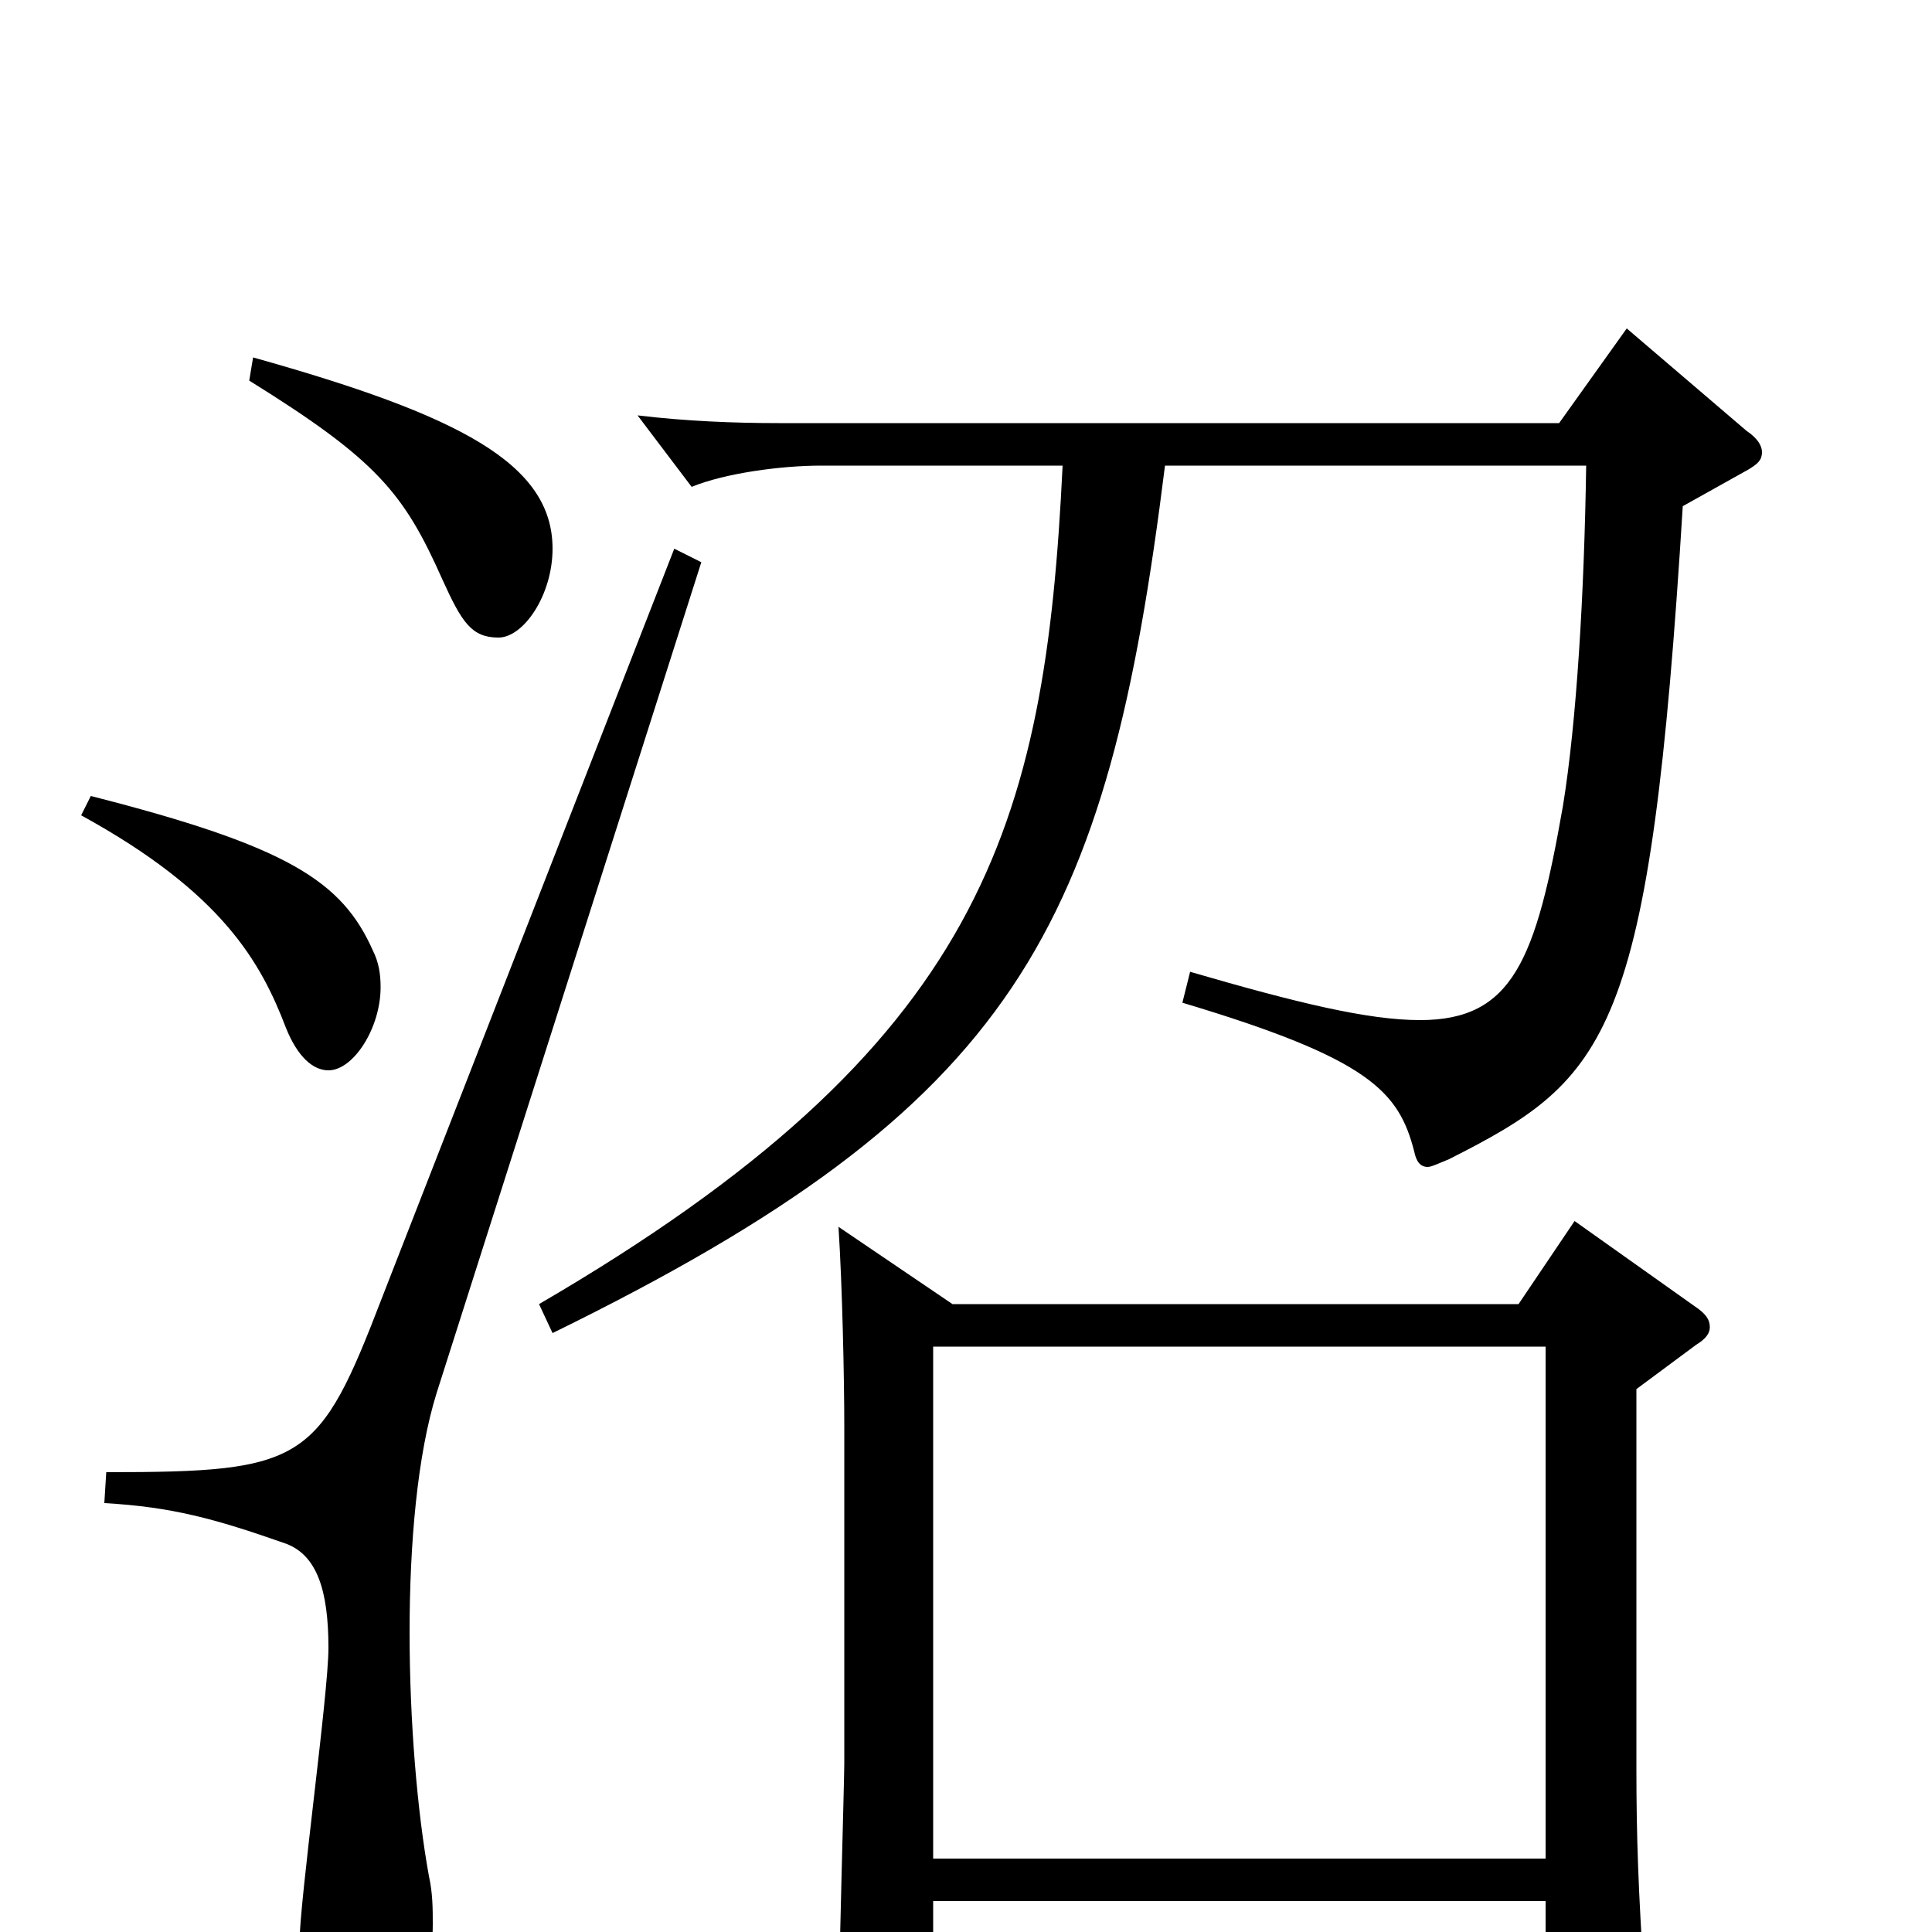 <svg xmlns="http://www.w3.org/2000/svg" viewBox="0 -1000 1000 1000">
	<path fill="#000000" d="M483 -38V-303H800V-38ZM842 -830L807 -781H403C380 -781 355 -782 330 -785L358 -748C375 -755 404 -759 425 -759H550C541 -572 509 -459 279 -325L286 -310C527 -428 573 -519 603 -759H821C820 -692 816 -626 809 -583C795 -503 783 -472 735 -472C708 -472 671 -481 616 -497L612 -481C709 -452 724 -435 732 -404C733 -399 735 -396 739 -396C741 -396 745 -398 750 -400C833 -442 854 -463 871 -738L905 -757C910 -760 912 -762 912 -766C912 -769 910 -773 904 -777ZM815 -368L786 -325H493L434 -365C436 -334 437 -286 437 -262V-87C437 -79 434 25 434 46C434 63 436 70 444 70C449 70 456 68 465 64C482 57 483 53 483 39V-16H800V51C800 59 801 64 807 64C811 64 817 62 826 58C847 49 851 45 851 30V24C848 -21 847 -50 847 -84V-281L878 -304C883 -307 885 -310 885 -313C885 -317 883 -320 877 -324ZM129 -803C195 -762 209 -745 229 -700C239 -678 244 -670 258 -670C271 -670 286 -692 286 -716C286 -760 238 -785 131 -815ZM42 -578C115 -538 135 -502 148 -468C154 -453 162 -446 170 -446C183 -446 197 -468 197 -489C197 -496 196 -502 193 -508C177 -544 149 -562 47 -588ZM349 -716L198 -329C165 -243 158 -238 55 -238L54 -222C89 -220 111 -214 148 -201C164 -195 170 -177 170 -147C170 -123 155 -16 155 6C155 44 165 51 183 51C211 51 224 28 224 -4C224 -12 224 -20 222 -29C216 -62 212 -109 212 -155C212 -201 216 -247 226 -279L363 -709Z"/>
</svg>